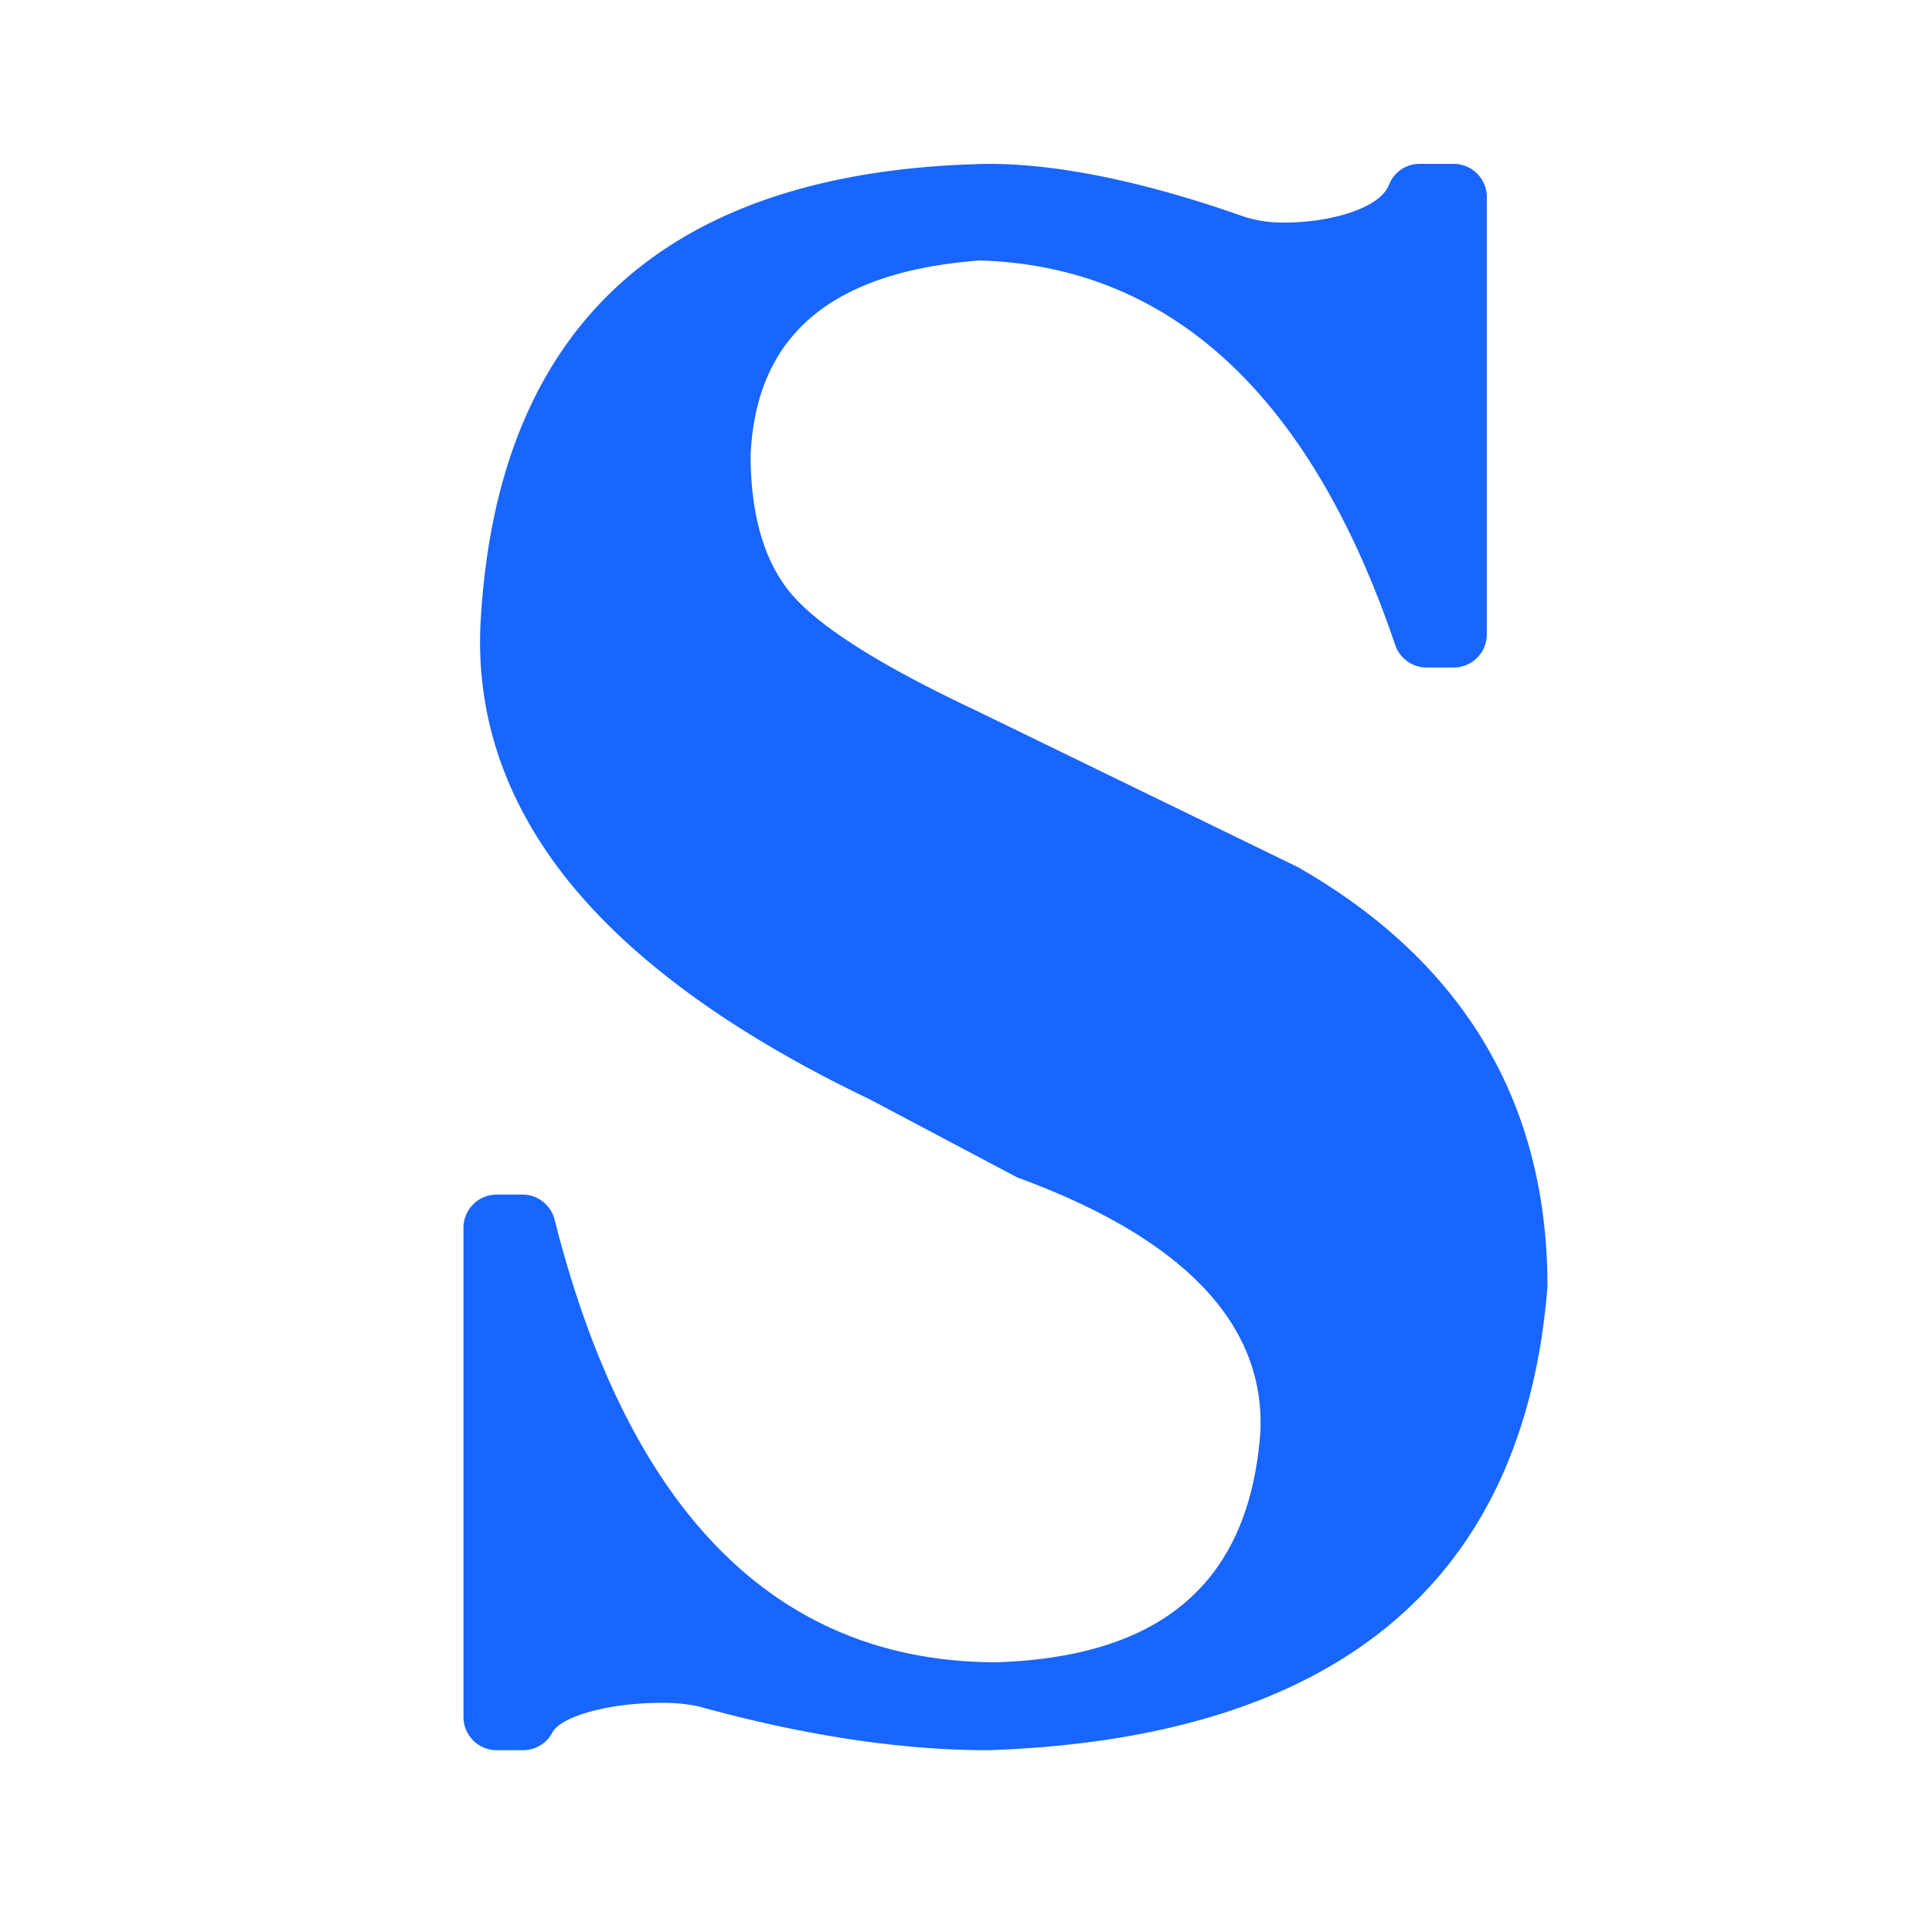<svg xmlns="http://www.w3.org/2000/svg" viewBox="0 0 283 283"><defs><style>.cls-1{fill:none;}.cls-2{fill:#1866ff;}</style></defs><g id="图层_2" data-name="图层 2"><g id="图层_1-2" data-name="图层 1"><rect class="cls-1" width="283" height="283"/><path class="cls-2" d="M190.142,127.031l-.058-.033-.06-.029-46.943-22.837c-14.062-6.605-23.222-12.402-27.25-17.242-3.896-4.661-5.874-11.471-5.881-20.245.802-17.517,11.785-26.838,33.57-28.492,27.989.851,48.459,19.795,60.845,56.309a4.872,4.872,0,0,0,4.608,3.319H212.926a4.872,4.872,0,0,0,4.866-4.866V28.866A4.872,4.872,0,0,0,212.926,24h-4.957a4.824,4.824,0,0,0-4.52,3.077c-1.296,3.454-8.691,5.517-15.092,5.517a18.455,18.455,0,0,1-6.117-.854C167.662,26.6,155.059,24,144.743,24c-46.724.872-71.714,23.274-74.313,66.585-.881,13.988,3.535,27.052,13.125,38.821,9.443,11.588,24.177,22.218,43.795,31.597l21.532,11.4.119.063.127.047c24.313,8.927,36.252,21.487,35.486,37.329-1.638,21.833-14.275,32.84-38.636,33.649-32.094-.016-53.875-21.825-64.732-64.821a4.87,4.87,0,0,0-4.719-3.691H72.754a4.872,4.872,0,0,0-4.866,4.866v71.66a4.872,4.872,0,0,0,4.866,4.866h3.871a4.869,4.869,0,0,0,4.305-2.612c1.262-2.384,8.38-4.324,15.867-4.323a24.853,24.853,0,0,1,5.57.526c15.341,4.252,29.599,6.409,42.375,6.409h.034l.034-.001c50.848-1.738,78.389-24.554,81.856-67.813l.006-.08v-.08C226.673,161.543,214.382,140.897,190.142,127.031Z"/></g></g></svg>
